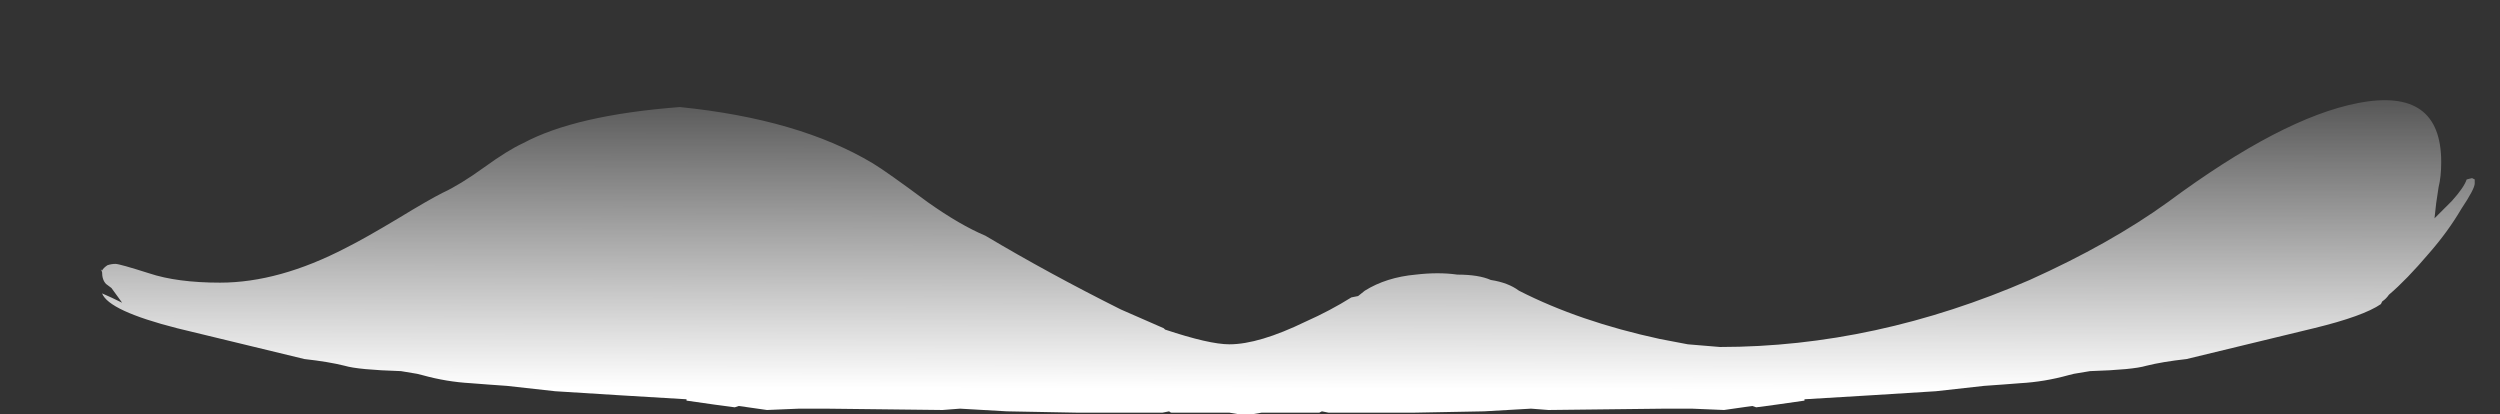 <?xml version="1.0" encoding="UTF-8" standalone="no"?>
<svg xmlns:ffdec="https://www.free-decompiler.com/flash" xmlns:xlink="http://www.w3.org/1999/xlink" ffdec:objectType="frame" height="108.1px" width="652.75px" xmlns="http://www.w3.org/2000/svg">
  <rect width="100%" height="100%" fill="#333333" stroke="none"/>
  <g transform="matrix(1.0, 0.0, 0.0, 1.0, 26.6, 76.5)">
    <use ffdec:characterId="1413" ffdec:characterName="a_EB_Cap8" height="81.9" transform="matrix(1.0, 0.0, 0.0, 1.0, -0.3, -50.3)" width="619.85" xlink:href="#sprite0"/>
  </g>
  <defs>
    <g id="sprite0" transform="matrix(1.0, 0.0, 0.0, 1.0, 0.0, 0.0)">
      <use ffdec:characterId="1412" height="11.7" transform="matrix(7.0, 0.0, 0.0, 7.0, 0.0, 0.0)" width="88.55" xlink:href="#shape0"/>
    </g>
    <g id="shape0" transform="matrix(1.0, 0.0, 0.0, 1.0, 0.0, 0.0)">
      <path d="M87.2 3.25 Q87.1 3.85 87.05 4.4 L87.7 3.75 Q88.15 3.25 88.25 2.95 L88.45 2.9 88.55 2.95 88.55 3.1 Q88.55 3.3 88.05 4.05 87.55 4.9 86.85 5.7 86.0 6.7 85.35 7.25 85.25 7.4 85.1 7.5 L85.05 7.6 Q84.4 8.05 82.55 8.5 L77.8 9.65 Q76.9 9.75 76.3 9.9 75.8 10.05 74.2 10.1 L73.6 10.2 73.4 10.25 Q72.5 10.5 71.6 10.55 L70.95 10.6 70.25 10.65 68.45 10.85 66.05 11.0 63.55 11.15 63.55 11.2 62.5 11.35 61.75 11.45 61.6 11.4 60.55 11.55 59.35 11.5 58.35 11.5 54.0 11.55 53.35 11.5 51.6 11.6 48.95 11.65 45.8 11.65 45.55 11.6 45.45 11.65 43.3 11.65 43.0 11.7 42.4 11.7 42.1 11.65 39.95 11.65 Q39.9 11.65 39.85 11.6 L39.6 11.65 36.45 11.65 33.8 11.6 32.05 11.5 31.4 11.55 27.05 11.5 26.05 11.5 24.85 11.55 23.8 11.4 23.65 11.45 22.9 11.35 21.85 11.2 21.85 11.15 19.35 11.0 16.95 10.85 15.15 10.65 14.45 10.6 13.8 10.55 Q12.9 10.5 12.0 10.25 L11.8 10.2 11.2 10.1 Q9.6 10.05 9.1 9.9 8.5 9.75 7.6 9.65 L2.85 8.5 Q0.3 7.85 0.05 7.2 0.4 7.35 0.8 7.55 L0.4 7.0 0.2 6.85 Q0.05 6.7 0.05 6.4 L0.0 6.3 0.05 6.35 Q0.1 6.25 0.25 6.15 0.4 6.1 0.55 6.1 0.7 6.1 1.8 6.45 2.85 6.8 4.45 6.8 6.65 6.8 9.15 5.5 9.85 5.15 11.1 4.4 12.25 3.7 12.75 3.45 13.4 3.15 14.3 2.5 15.2 1.85 15.75 1.6 17.7 0.55 21.6 0.25 26.05 0.7 28.8 2.35 29.3 2.65 30.85 3.8 32.05 4.65 33.0 5.05 35.35 6.45 38.05 7.8 L39.65 8.5 39.7 8.55 Q41.35 9.1 42.1 9.1 43.2 9.1 44.95 8.25 45.85 7.85 46.65 7.35 L46.9 7.3 47.15 7.1 Q47.95 6.6 49.05 6.5 49.9 6.4 50.6 6.5 51.4 6.5 51.85 6.7 52.5 6.8 52.9 7.1 55.15 8.25 58.15 8.9 L59.2 9.1 60.4 9.2 Q66.2 9.2 71.95 6.7 74.95 5.35 77.1 3.8 81.35 0.65 84.2 0.1 87.3 -0.5 87.3 2.3 87.3 2.85 87.2 3.25" fill="url(#gradient0)" fill-rule="evenodd" stroke="none"/>
    </g>
    <linearGradient gradientTransform="matrix(0.0, -0.008, 0.143, 2.0E-4, 8.35, 4.15)" gradientUnits="userSpaceOnUse" id="gradient0" spreadMethod="pad" x1="-819.2" x2="819.2">
      <stop offset="0.0" stop-color="#ffffff"/>
      <stop offset="1.0" stop-color="#ffffff" stop-opacity="0.0"/>
    </linearGradient>
  </defs>
</svg>
